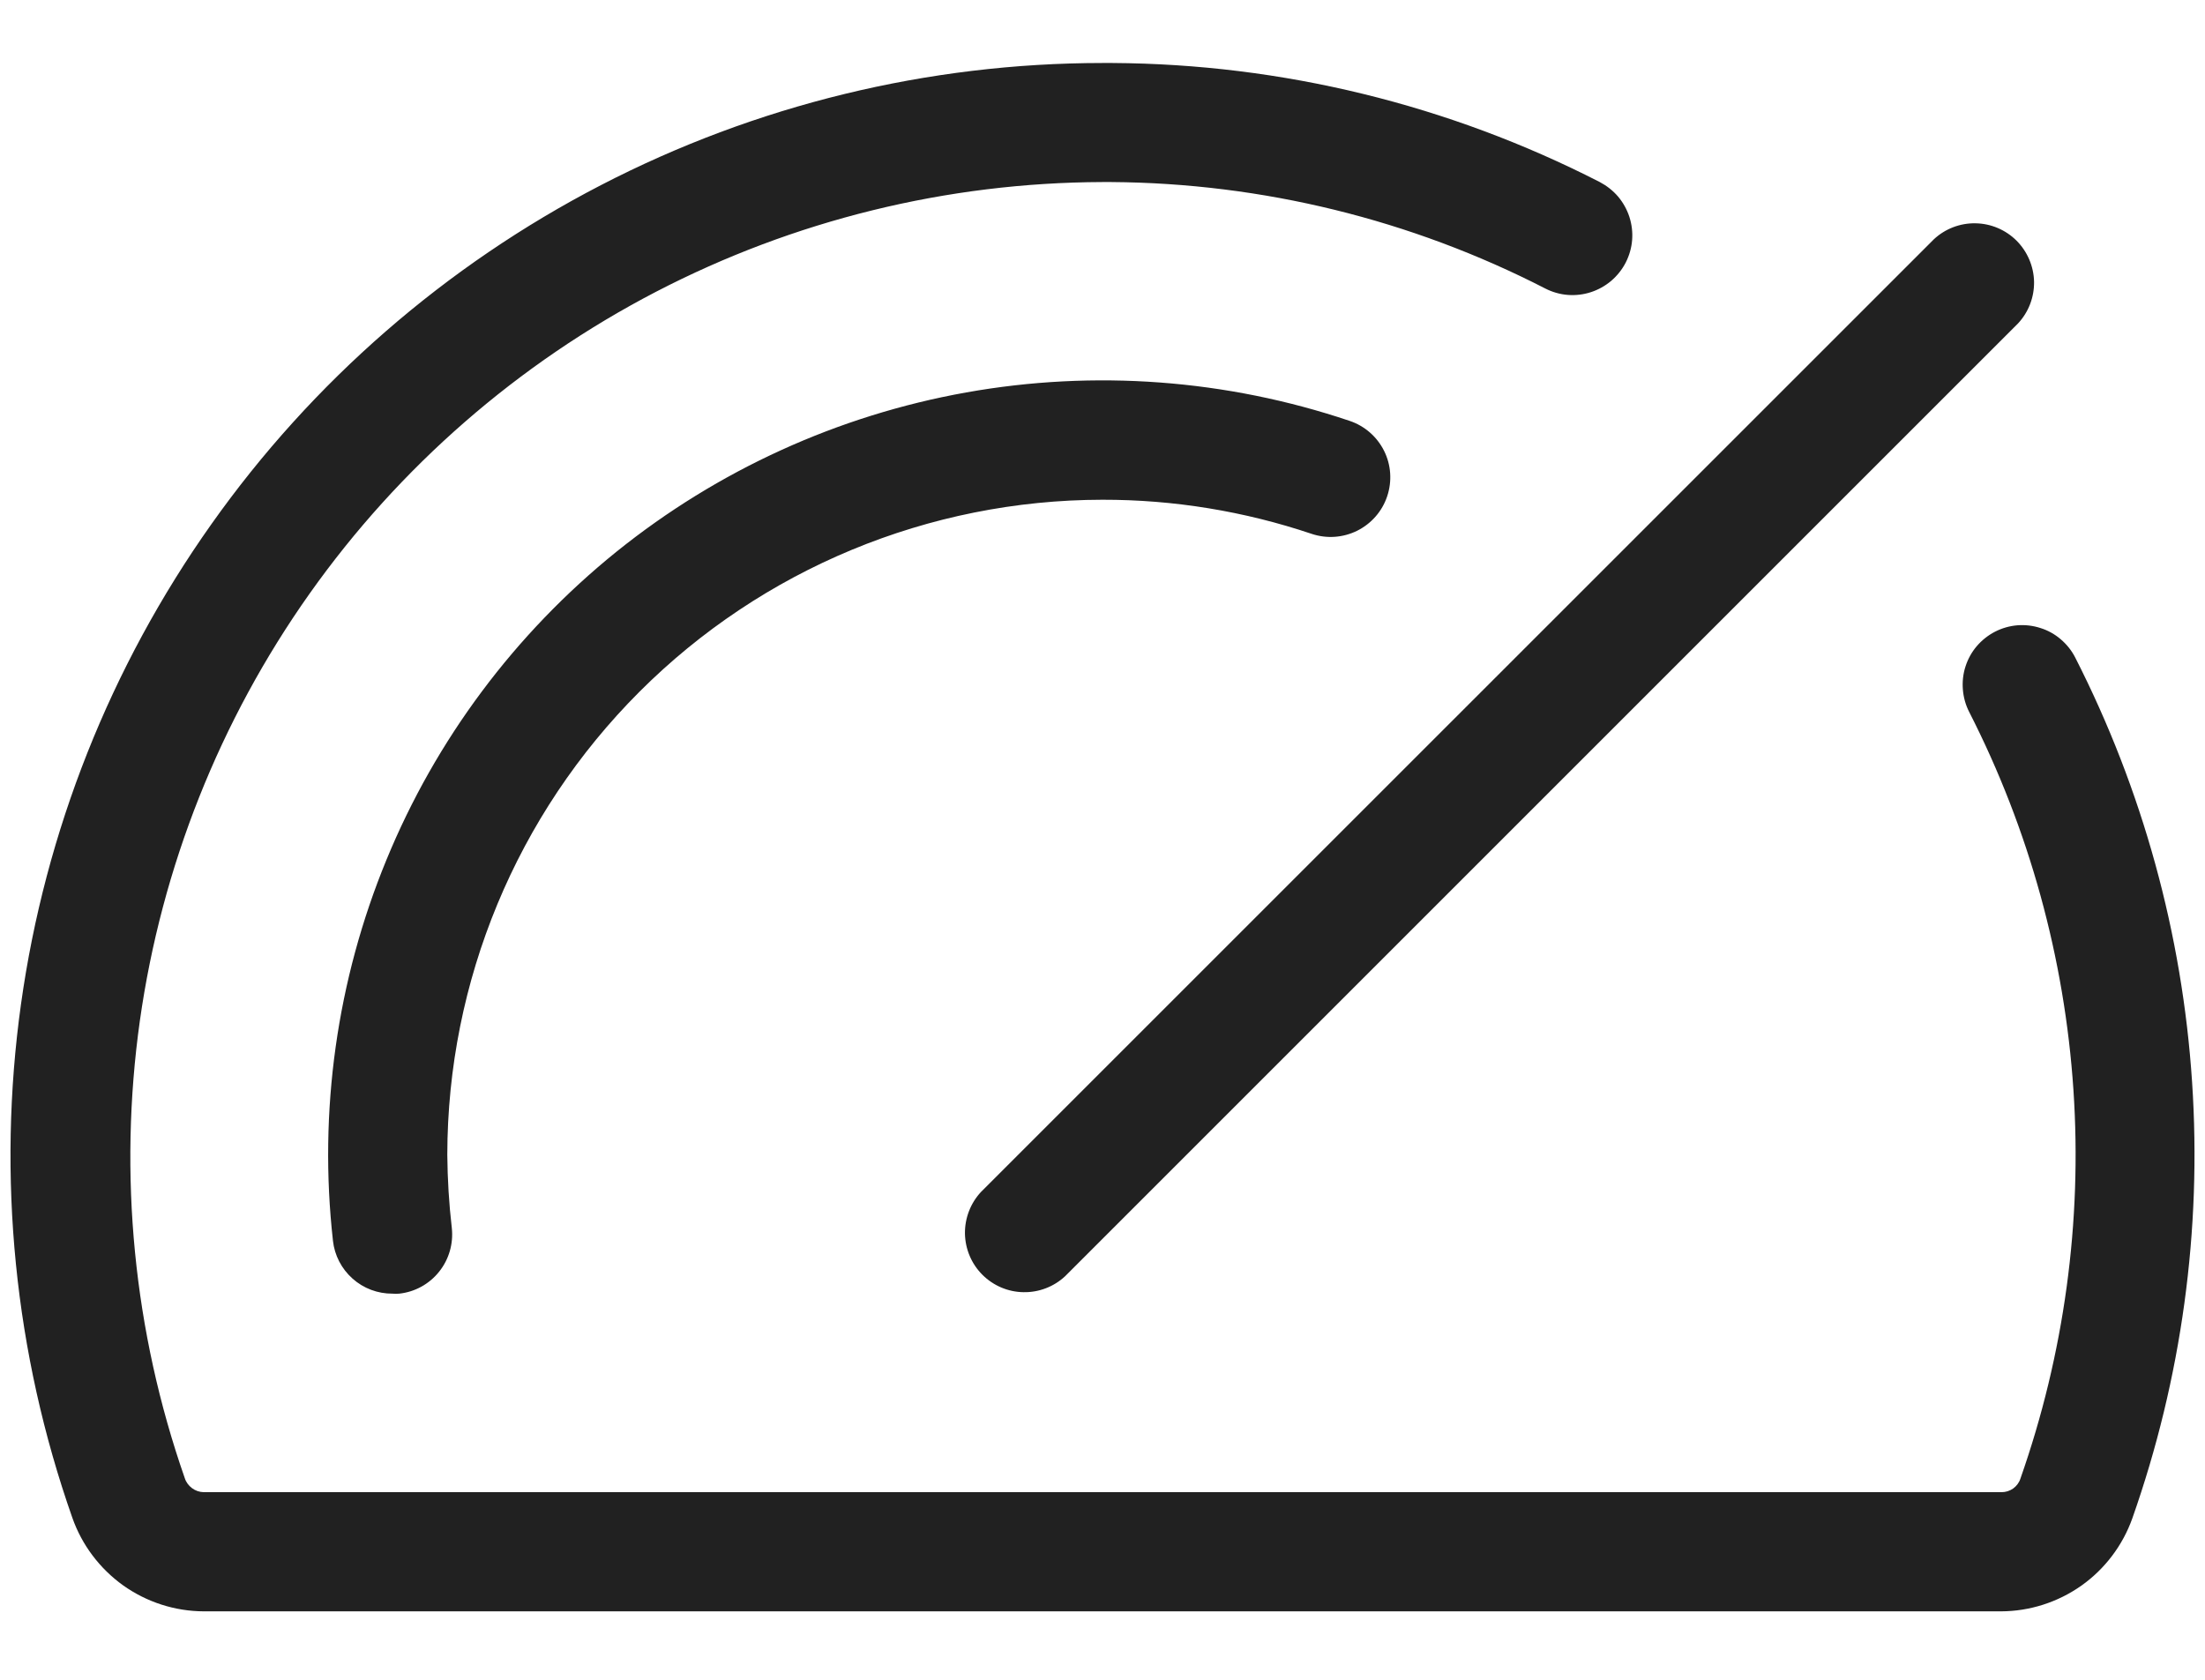 <svg width="21" height="16" viewBox="0 0 21 16" fill="none" xmlns="http://www.w3.org/2000/svg">
<path d="M9.342 11.354L18.418 2.279C18.525 2.179 18.668 2.124 18.814 2.127C18.961 2.129 19.102 2.189 19.206 2.293C19.309 2.397 19.369 2.537 19.372 2.684C19.374 2.831 19.32 2.973 19.219 3.081L10.144 12.156C10.037 12.256 9.894 12.311 9.747 12.308C9.6 12.306 9.46 12.246 9.356 12.142C9.252 12.038 9.193 11.898 9.19 11.751C9.188 11.604 9.242 11.462 9.342 11.354ZM10.499 4.76C11.177 4.759 11.85 4.869 12.492 5.085C12.635 5.133 12.791 5.122 12.926 5.055C13.06 4.988 13.163 4.871 13.211 4.728C13.259 4.585 13.249 4.429 13.182 4.295C13.115 4.16 12.997 4.057 12.854 4.009C11.679 3.613 10.423 3.52 9.202 3.738C7.982 3.956 6.836 4.478 5.87 5.256C4.905 6.035 4.151 7.044 3.68 8.191C3.208 9.338 3.033 10.585 3.171 11.818C3.186 11.957 3.253 12.086 3.358 12.179C3.462 12.272 3.598 12.323 3.738 12.322C3.759 12.324 3.78 12.324 3.802 12.322C3.951 12.306 4.088 12.231 4.182 12.113C4.276 11.996 4.319 11.846 4.303 11.697C4.276 11.465 4.262 11.232 4.26 10.999C4.262 9.345 4.92 7.759 6.09 6.589C7.259 5.42 8.845 4.762 10.499 4.76ZM19.764 6.263C19.73 6.196 19.683 6.138 19.626 6.089C19.57 6.041 19.504 6.004 19.433 5.982C19.362 5.959 19.287 5.95 19.213 5.956C19.139 5.962 19.066 5.983 19 6.017C18.934 6.051 18.875 6.098 18.827 6.154C18.778 6.211 18.742 6.277 18.719 6.348C18.696 6.419 18.688 6.494 18.694 6.568C18.7 6.642 18.72 6.715 18.754 6.781C19.326 7.902 19.663 9.127 19.747 10.382C19.831 11.637 19.659 12.897 19.242 14.084C19.23 14.122 19.205 14.155 19.173 14.178C19.14 14.201 19.102 14.213 19.062 14.213H1.94C1.9 14.212 1.861 14.199 1.829 14.175C1.797 14.151 1.772 14.118 1.76 14.08C1.272 12.682 1.126 11.189 1.332 9.723C1.539 8.258 2.093 6.863 2.948 5.655C3.803 4.447 4.935 3.461 6.248 2.779C7.562 2.097 9.019 1.739 10.499 1.734H10.585C12.022 1.744 13.438 2.091 14.717 2.748C14.783 2.782 14.856 2.803 14.93 2.809C15.005 2.815 15.08 2.806 15.151 2.783C15.222 2.76 15.288 2.723 15.345 2.675C15.402 2.626 15.449 2.567 15.483 2.501C15.517 2.434 15.538 2.362 15.544 2.287C15.55 2.212 15.541 2.138 15.518 2.066C15.495 1.995 15.458 1.929 15.41 1.872C15.361 1.815 15.302 1.769 15.236 1.734C13.799 0.998 12.209 0.609 10.594 0.6H10.499C8.837 0.601 7.198 1 5.722 1.764C4.245 2.529 2.973 3.636 2.013 4.993C1.052 6.35 0.43 7.917 0.2 9.564C-0.03 11.211 0.138 12.889 0.689 14.457C0.78 14.716 0.95 14.941 1.173 15.101C1.397 15.26 1.665 15.347 1.94 15.348H19.058C19.332 15.347 19.599 15.261 19.823 15.103C20.047 14.944 20.216 14.72 20.308 14.462C20.777 13.13 20.971 11.716 20.877 10.306C20.784 8.897 20.405 7.521 19.764 6.263Z" fill="#212121"/>
</svg>
